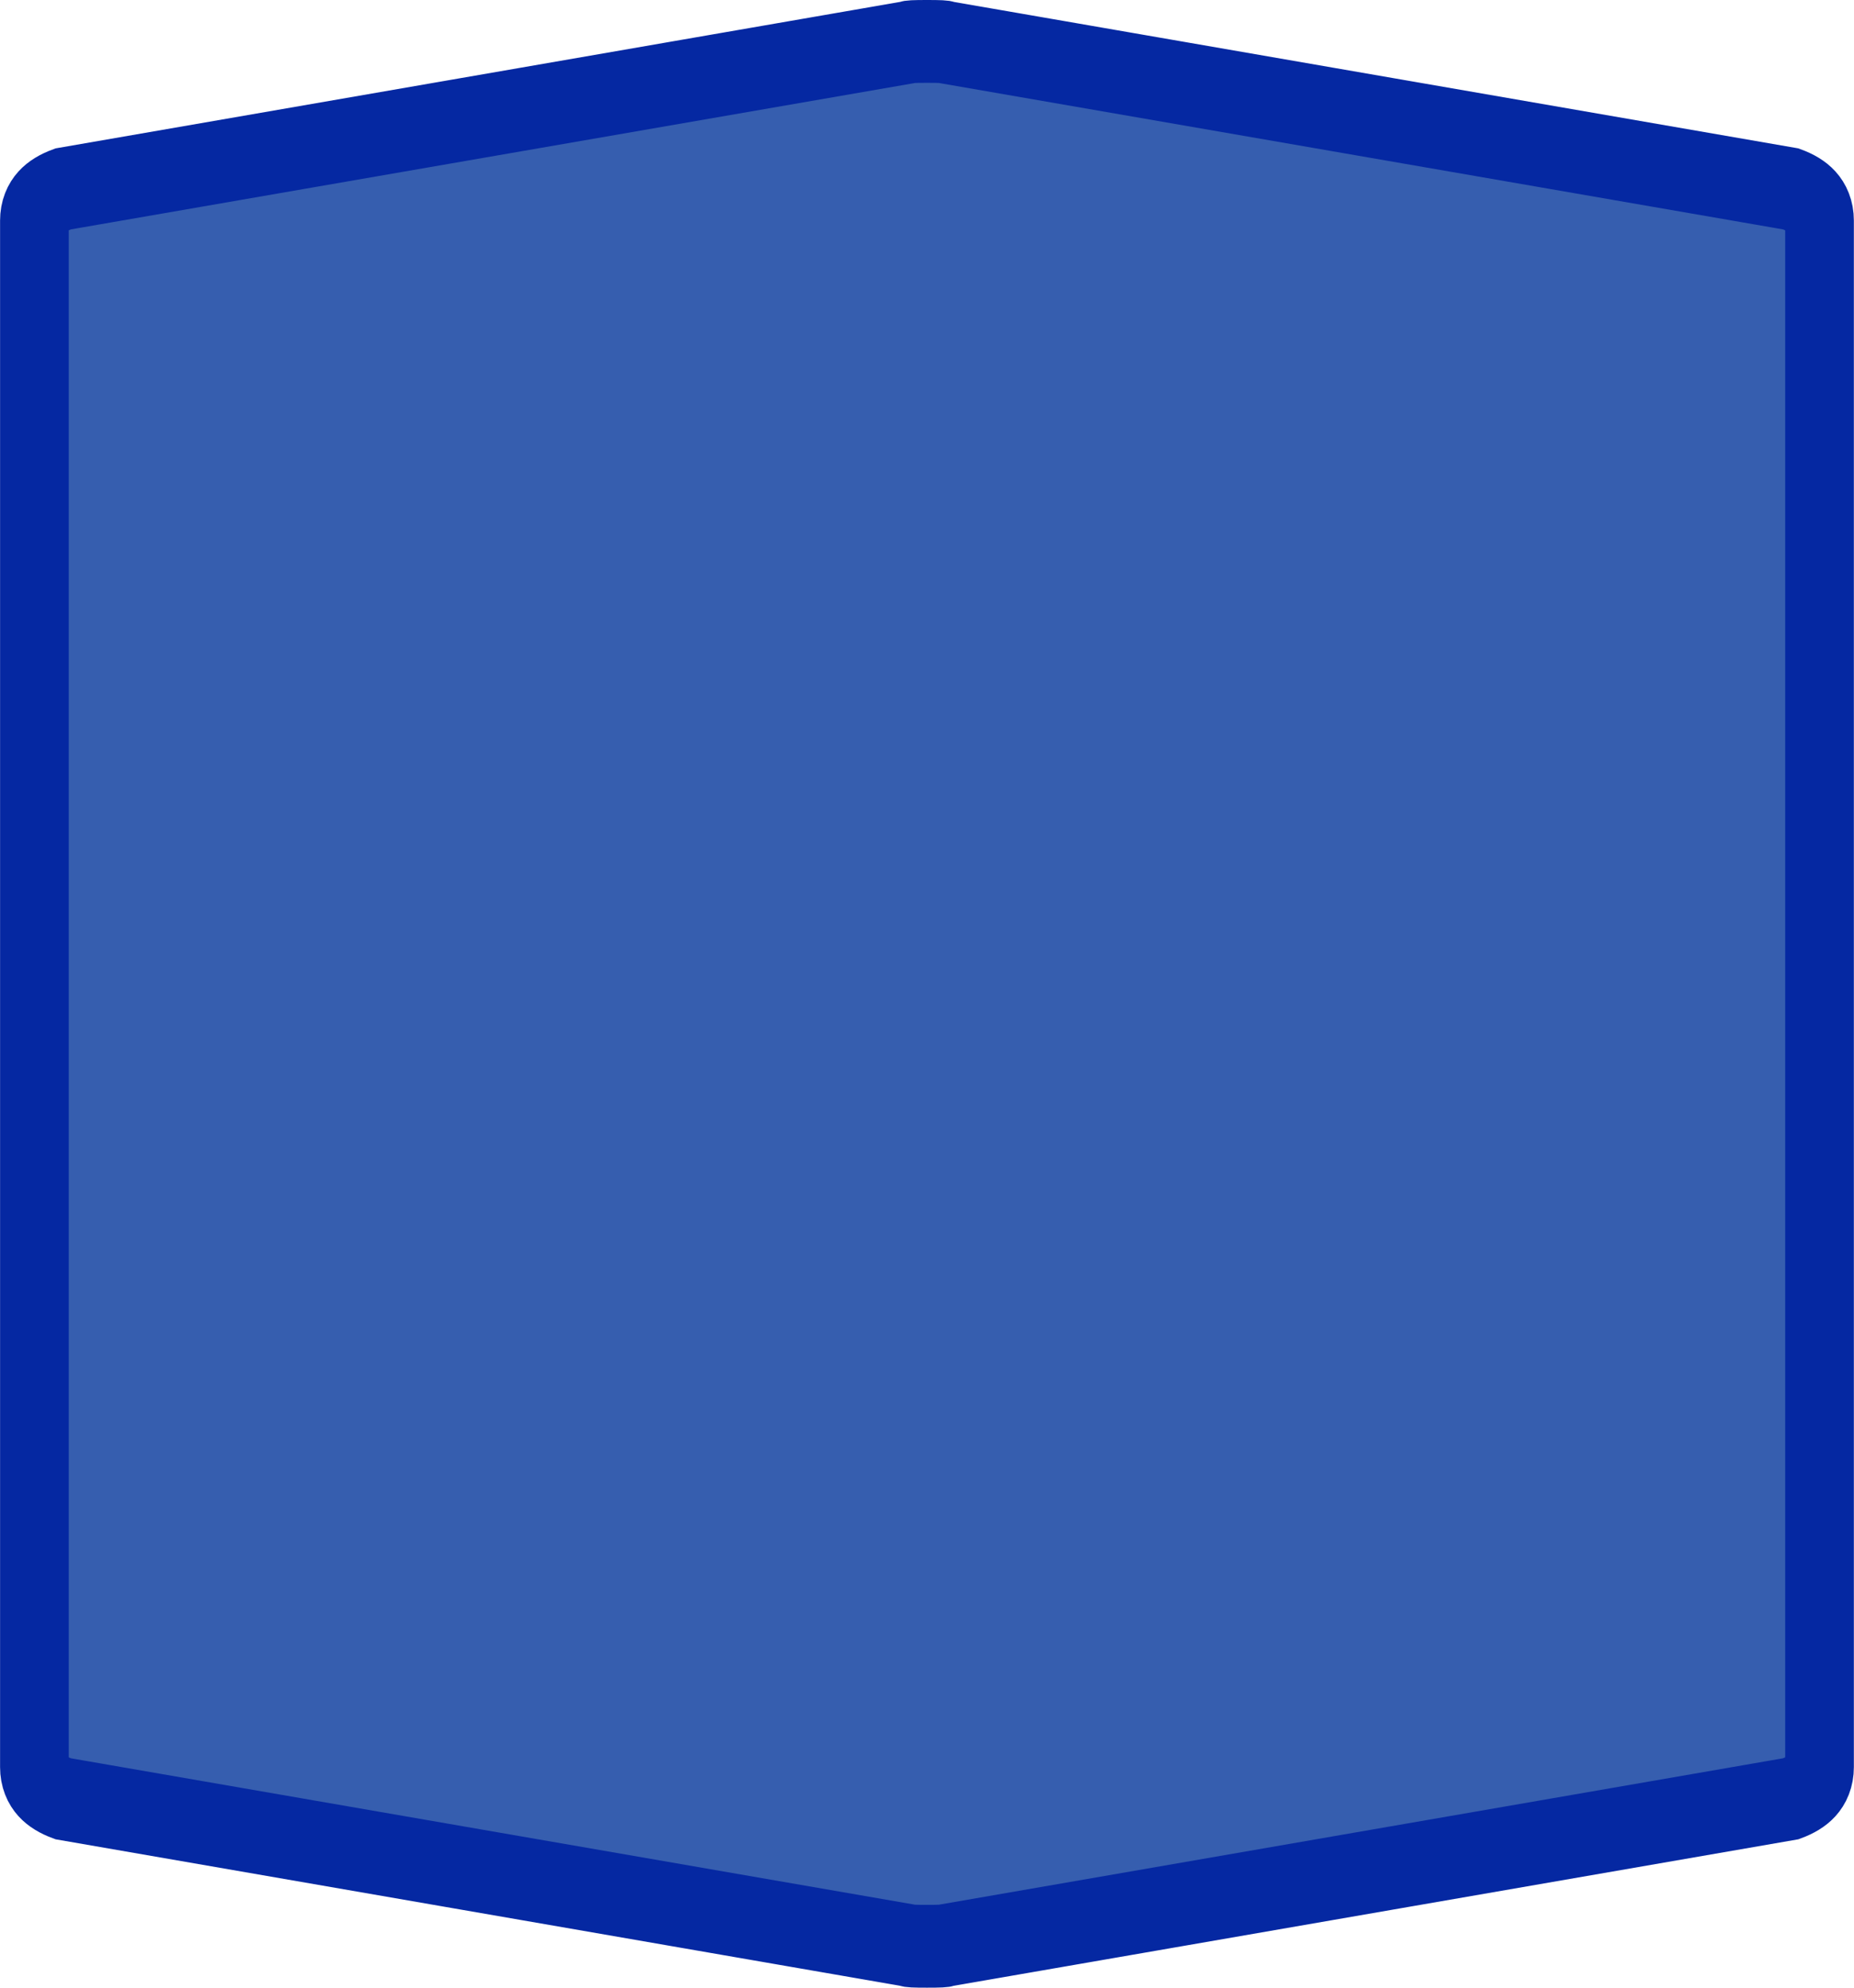 <?xml version="1.0" encoding="UTF-8"?>
<svg xmlns="http://www.w3.org/2000/svg" xmlns:xlink="http://www.w3.org/1999/xlink" width="28pt" height="30pt" viewBox="0 0 28 30" version="1.1">
<g id="surface1">
<path style="fill-rule:nonzero;fill:rgb(21.176%,36.863%,68.627%);fill-opacity:1;stroke-width:1;stroke-linecap:butt;stroke-linejoin:miter;stroke:rgb(1.961%,15.686%,63.529%);stroke-opacity:1;stroke-miterlimit:4;" d="M 13.5 0.5 C 13.315 0.5 13.221 0.503 13.221 0.512 L 0.919 2.281 C 0.64 2.366 0.501 2.494 0.501 2.663 C 0.501 8.887 0.501 15.113 0.501 21.337 C 0.501 21.506 0.64 21.634 0.919 21.719 L 13.221 23.488 C 13.221 23.497 13.315 23.5 13.5 23.5 C 13.685 23.5 13.779 23.497 13.779 23.488 L 26.081 21.719 C 26.36 21.634 26.499 21.506 26.499 21.337 C 26.499 15.113 26.499 8.887 26.499 2.663 C 26.499 2.494 26.36 2.366 26.081 2.281 L 13.779 0.512 C 13.779 0.503 13.685 0.5 13.5 0.5 Z M 13.5 0.5 " transform="matrix(1.037,0,0,1.25,0,0)"/>
</g>
</svg>
